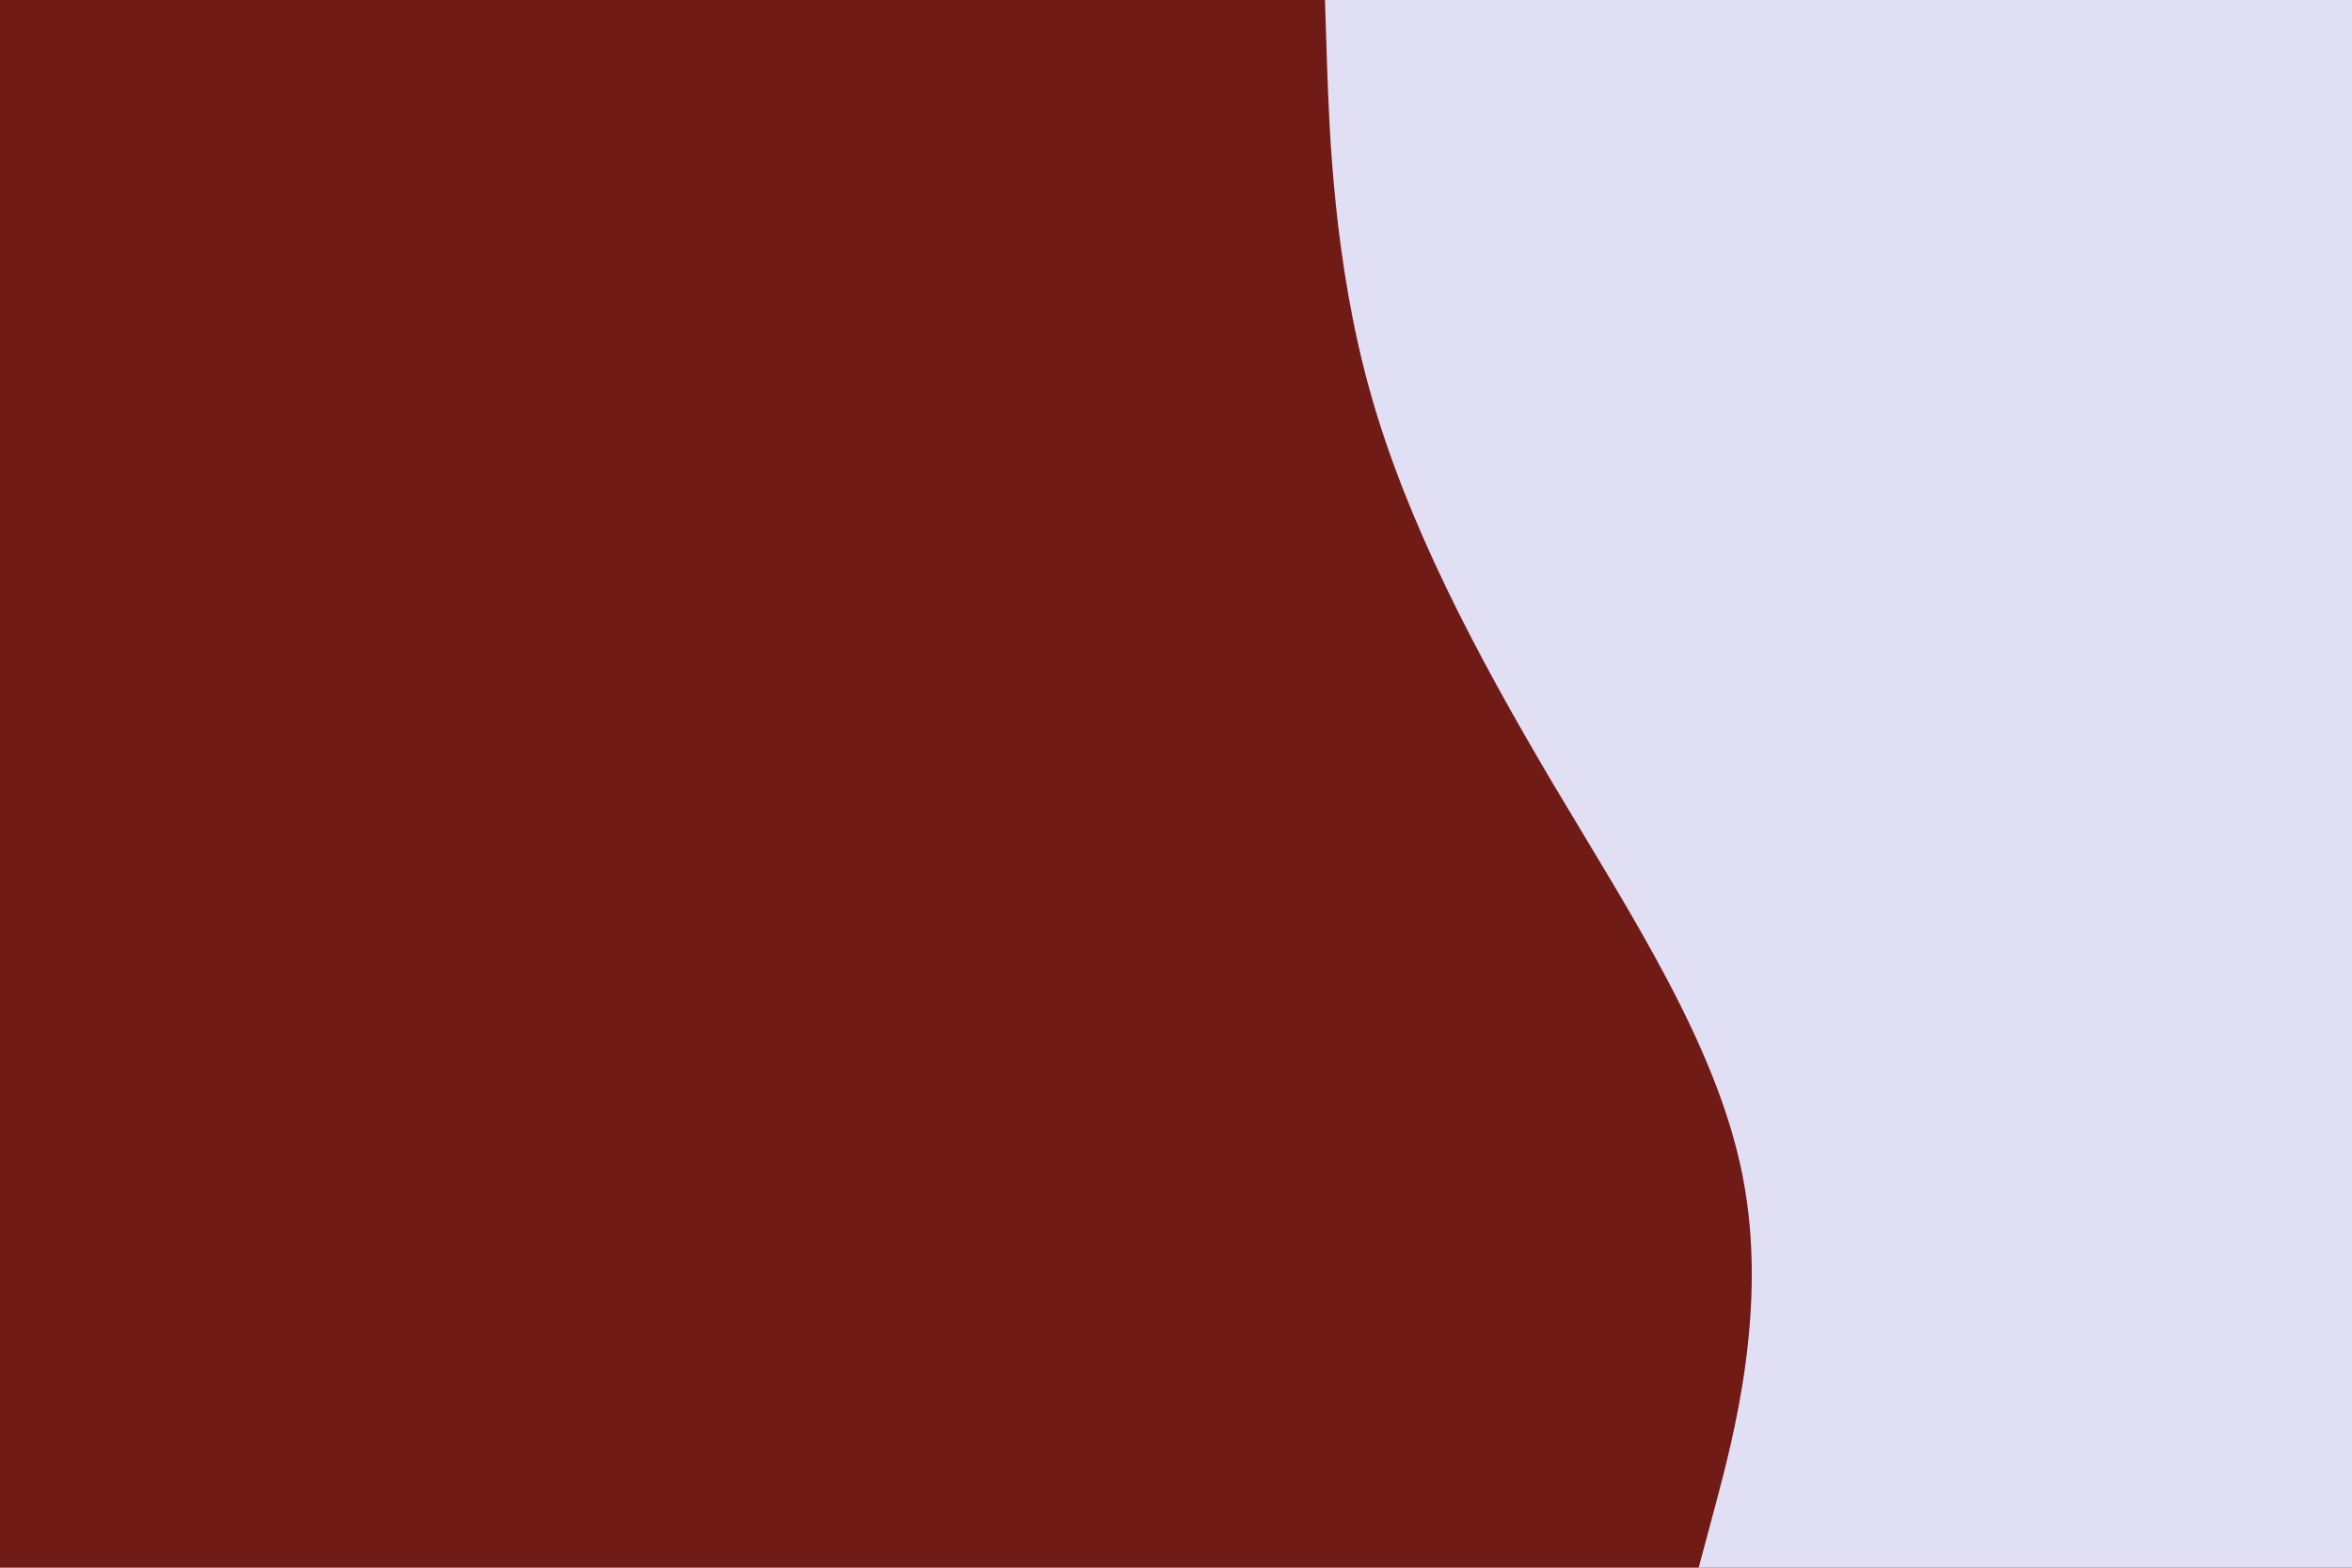 <svg id="visual" viewBox="0 0 900 600" width="900" height="600" xmlns="http://www.w3.org/2000/svg" xmlns:xlink="http://www.w3.org/1999/xlink" version="1.1"><rect x="0" y="0" width="900" height="600" fill="#711b16"></rect><path d="M650 600L656.7 575C663.3 550 676.7 500 666.8 450C657 400 624 350 594.3 300C564.7 250 538.3 200 524.3 150C510.3 100 508.7 50 507.8 25L507 0L900 0L900 25C900 50 900 100 900 150C900 200 900 250 900 300C900 350 900 400 900 450C900 500 900 550 900 575L900 600Z" fill="#e1dff4" stroke-linecap="round" stroke-linejoin="miter"></path></svg>